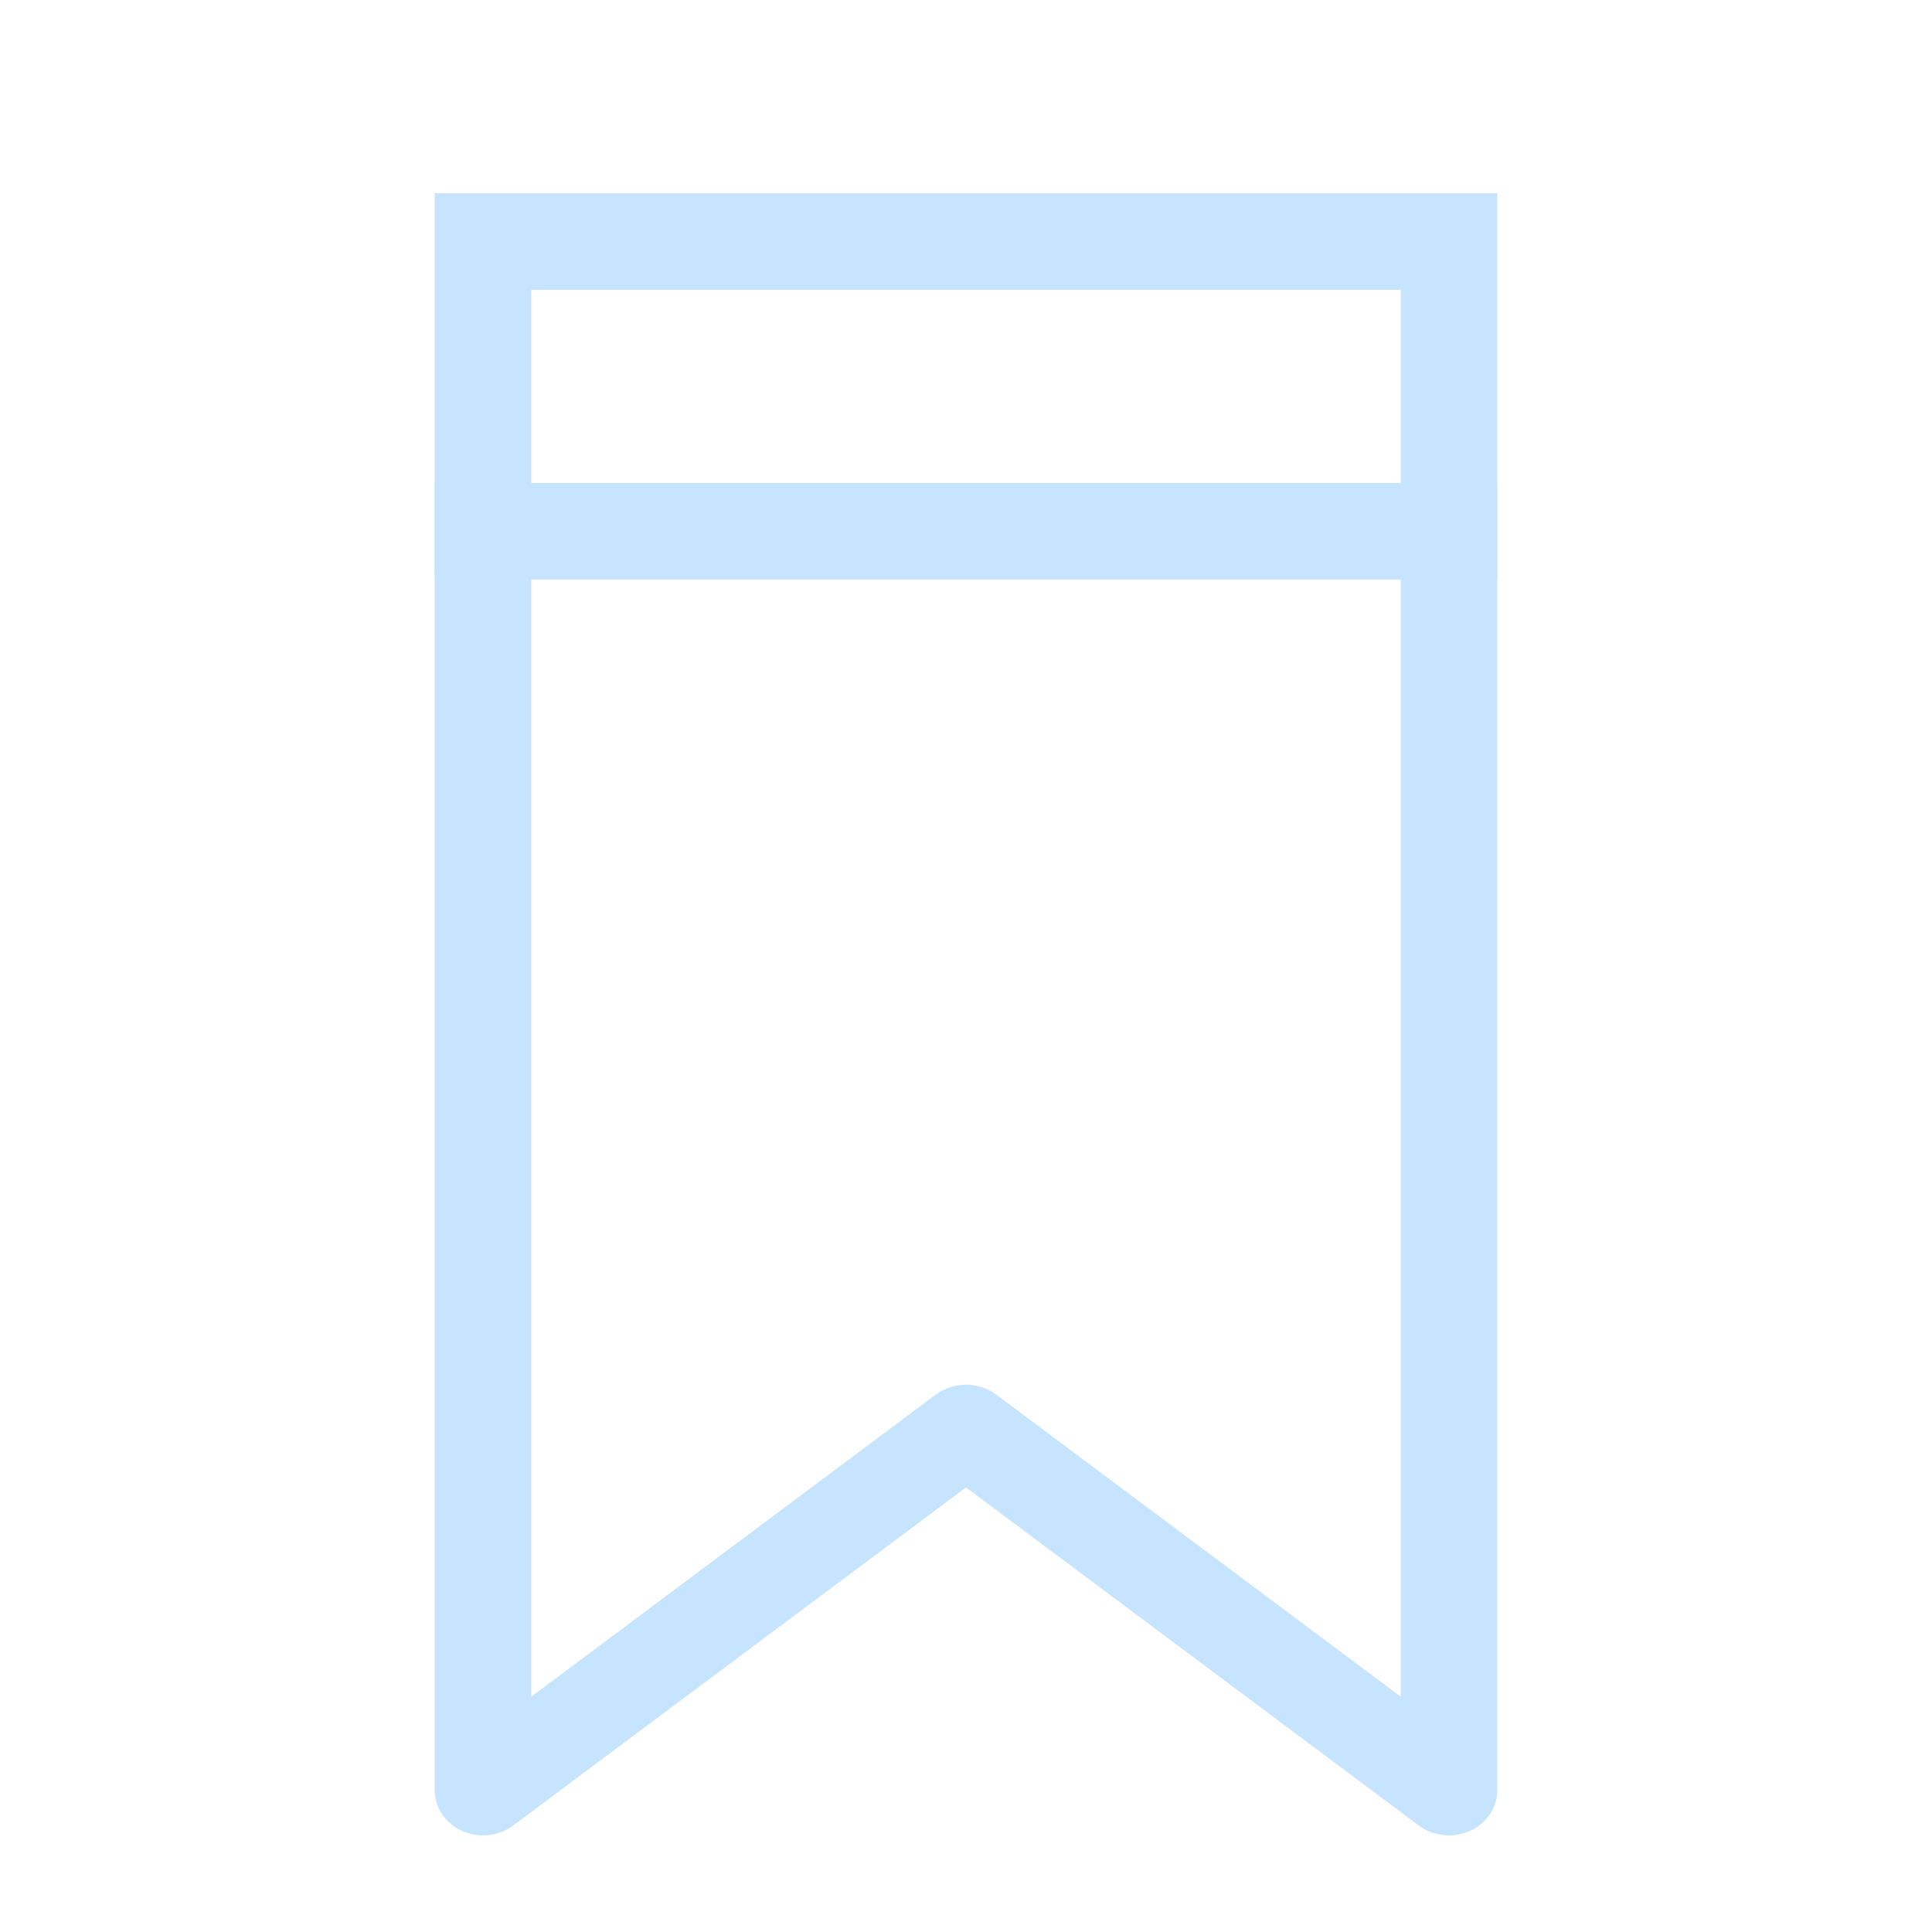 <svg width="20" height="20" viewBox="0 0 20 20" fill="none" xmlns="http://www.w3.org/2000/svg">
<path d="M15 18.534L14.688 18.898C14.761 18.953 14.85 18.987 14.944 18.997C15.037 19.007 15.132 18.992 15.216 18.954C15.301 18.916 15.373 18.856 15.423 18.782C15.473 18.708 15.5 18.622 15.5 18.534H15ZM15 5.467H15.5V5H15V5.467ZM5 5.467V5H4.5V5.467H5ZM5 18.534H4.5C4.5 18.622 4.527 18.708 4.577 18.782C4.627 18.856 4.699 18.916 4.784 18.954C4.868 18.992 4.963 19.007 5.056 18.997C5.15 18.987 5.238 18.953 5.312 18.898L5 18.534ZM10 14.8L10.312 14.436C10.223 14.37 10.113 14.334 10 14.334C9.887 14.334 9.777 14.37 9.688 14.436L10 14.8ZM15.5 18.534V5.467H14.5V18.534H15.5ZM4.5 5.467V18.534H5.5V5.467H4.5ZM5.312 18.898L10.312 15.165L9.688 14.436L4.688 18.17L5.312 18.898ZM9.688 15.165L14.688 18.898L15.312 18.17L10.312 14.436L9.688 15.165ZM15 5H5V5.933H15V5Z" fill="#C7E4FF"/>
<rect x="5" y="2.5" width="10" height="3" stroke="#C7E4FF"/>
</svg>
